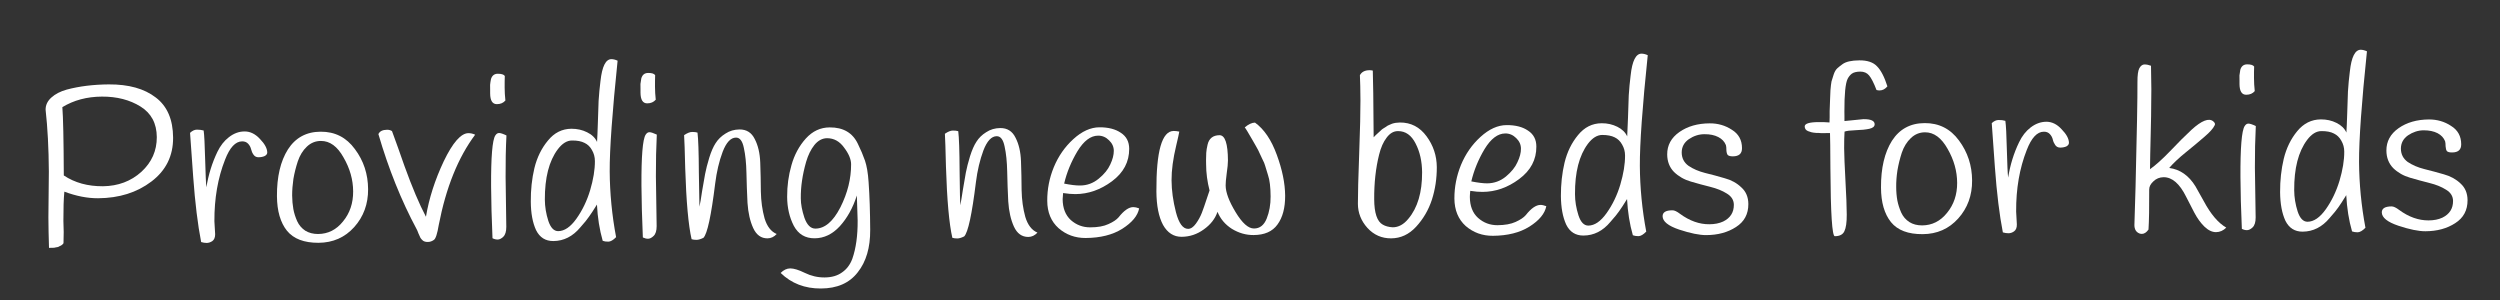<svg width="50" height="6" viewBox="0 0 50 6" fill="none" xmlns="http://www.w3.org/2000/svg">
<rect x="0" y="0" width="50" height="6" fill="#333333" stroke="none"/>
<path d="M0.977 3.434C0.974 2.965 0.952 2.552 0.912 2.195C0.911 2.102 0.95 2.02 1.027 1.951C1.104 1.881 1.206 1.828 1.334 1.792C1.59 1.724 1.871 1.69 2.178 1.688C2.574 1.686 2.886 1.773 3.114 1.949C3.344 2.122 3.46 2.39 3.462 2.753C3.464 3.117 3.32 3.409 3.029 3.63C2.738 3.851 2.383 3.962 1.963 3.965C1.748 3.966 1.523 3.922 1.287 3.833C1.273 3.977 1.267 4.173 1.268 4.419L1.274 4.64C1.274 4.712 1.273 4.787 1.27 4.865C1.255 4.886 1.239 4.901 1.221 4.91C1.204 4.919 1.19 4.925 1.181 4.929C1.175 4.935 1.165 4.939 1.15 4.942C1.135 4.945 1.125 4.947 1.119 4.947C1.101 4.953 1.08 4.956 1.056 4.956L0.98 4.957C0.973 4.731 0.969 4.529 0.968 4.348L0.977 3.434ZM1.276 3.509C1.495 3.655 1.756 3.727 2.06 3.725C2.363 3.721 2.619 3.625 2.827 3.437C3.034 3.247 3.137 3.015 3.136 2.742C3.134 2.468 3.026 2.265 2.811 2.131C2.596 1.997 2.337 1.93 2.037 1.932C1.739 1.934 1.475 2.004 1.247 2.143C1.263 2.339 1.273 2.794 1.276 3.509Z" fill="white"/>
<path d="M4.288 4.425L4.303 4.682C4.304 4.748 4.284 4.795 4.246 4.822C4.21 4.846 4.173 4.858 4.134 4.859C4.099 4.859 4.061 4.853 4.023 4.841C3.955 4.493 3.902 4.059 3.864 3.54C3.828 3.02 3.807 2.726 3.801 2.657C3.845 2.615 3.891 2.593 3.939 2.593C3.99 2.593 4.034 2.599 4.073 2.61C4.086 2.698 4.095 2.89 4.103 3.187C4.111 3.484 4.119 3.671 4.128 3.746C4.169 3.493 4.242 3.257 4.348 3.037C4.407 2.914 4.484 2.816 4.579 2.743C4.677 2.667 4.781 2.629 4.891 2.629C5.004 2.628 5.107 2.679 5.2 2.78C5.296 2.879 5.344 2.969 5.345 3.05C5.345 3.08 5.327 3.104 5.291 3.122C5.256 3.137 5.216 3.145 5.171 3.145C5.129 3.146 5.096 3.129 5.072 3.096C5.048 3.063 5.032 3.027 5.023 2.988C5.013 2.946 4.994 2.909 4.964 2.876C4.934 2.843 4.894 2.827 4.843 2.827C4.709 2.828 4.595 2.95 4.501 3.194C4.357 3.558 4.286 3.969 4.288 4.425Z" fill="white"/>
<path d="M5.758 2.989C5.909 2.754 6.127 2.635 6.413 2.634C6.699 2.632 6.927 2.748 7.098 2.982C7.273 3.215 7.36 3.482 7.362 3.782C7.364 4.08 7.271 4.333 7.085 4.541C6.898 4.749 6.66 4.854 6.371 4.856C6.082 4.857 5.872 4.777 5.74 4.616C5.608 4.451 5.541 4.22 5.539 3.923C5.537 3.535 5.61 3.224 5.758 2.989ZM5.956 3.227C5.918 3.344 5.888 3.461 5.868 3.579C5.851 3.696 5.843 3.806 5.843 3.908C5.844 4.007 5.852 4.098 5.867 4.182C5.882 4.263 5.908 4.344 5.944 4.425C5.98 4.503 6.034 4.566 6.106 4.614C6.178 4.658 6.263 4.68 6.361 4.68C6.561 4.679 6.727 4.595 6.86 4.429C6.997 4.263 7.064 4.063 7.063 3.829C7.062 3.595 6.998 3.368 6.871 3.15C6.748 2.928 6.597 2.818 6.418 2.819C6.311 2.819 6.217 2.857 6.137 2.933C6.057 3.008 5.997 3.106 5.956 3.227Z" fill="white"/>
<path d="M7.568 2.682C7.594 2.625 7.652 2.596 7.741 2.595C7.78 2.595 7.813 2.604 7.84 2.622C7.925 2.853 8.008 3.085 8.089 3.319C8.244 3.748 8.387 4.086 8.519 4.335C8.58 3.968 8.699 3.598 8.875 3.225C9.055 2.851 9.22 2.664 9.368 2.663C9.413 2.663 9.458 2.673 9.503 2.694C9.163 3.149 8.92 3.751 8.775 4.5C8.746 4.675 8.714 4.774 8.678 4.798C8.64 4.825 8.6 4.839 8.558 4.839C8.516 4.84 8.483 4.831 8.459 4.813C8.438 4.795 8.422 4.777 8.41 4.759C8.401 4.741 8.387 4.711 8.369 4.669C8.354 4.627 8.342 4.599 8.333 4.584C8.026 4.012 7.771 3.378 7.568 2.682Z" fill="white"/>
<path d="M10.096 1.519C10.094 1.588 10.092 1.665 10.093 1.749C10.093 1.833 10.098 1.92 10.108 2.01C10.066 2.059 10.01 2.083 9.938 2.083C9.849 2.084 9.804 2.012 9.803 1.868C9.803 1.862 9.803 1.839 9.803 1.8C9.803 1.761 9.802 1.727 9.802 1.697C9.805 1.663 9.811 1.626 9.819 1.584C9.84 1.512 9.886 1.475 9.957 1.475C10.029 1.475 10.075 1.489 10.096 1.519ZM9.822 3.729C9.819 3.14 9.847 2.8 9.906 2.71C9.927 2.677 9.952 2.66 9.982 2.66C10.011 2.66 10.061 2.676 10.129 2.709C10.116 2.964 10.11 3.242 10.112 3.542C10.112 3.542 10.116 3.874 10.126 4.538C10.126 4.631 10.106 4.697 10.064 4.737C10.026 4.773 9.989 4.791 9.953 4.791C9.92 4.791 9.886 4.783 9.85 4.765C9.833 4.374 9.824 4.029 9.822 3.729Z" fill="white"/>
<path d="M12.352 1.214C12.245 2.248 12.192 2.986 12.194 3.427C12.197 3.866 12.239 4.304 12.322 4.743C12.263 4.803 12.211 4.833 12.166 4.833C12.121 4.834 12.084 4.828 12.054 4.816C11.991 4.594 11.952 4.353 11.939 4.091C11.868 4.206 11.815 4.287 11.779 4.335C11.747 4.384 11.689 4.455 11.606 4.548C11.455 4.729 11.275 4.82 11.067 4.821C10.909 4.822 10.794 4.749 10.721 4.602C10.652 4.453 10.617 4.262 10.616 4.031C10.614 3.796 10.638 3.574 10.688 3.363C10.74 3.15 10.83 2.966 10.958 2.812C11.085 2.655 11.242 2.576 11.43 2.575C11.543 2.575 11.648 2.598 11.743 2.646C11.839 2.693 11.905 2.758 11.941 2.839C11.946 2.757 11.952 2.633 11.957 2.464C11.962 2.296 11.967 2.148 11.972 2.018C11.98 1.886 11.993 1.752 12.01 1.617C12.042 1.329 12.114 1.184 12.227 1.183C12.266 1.183 12.307 1.193 12.352 1.214ZM11.839 3.001C11.803 2.935 11.754 2.888 11.691 2.858C11.628 2.825 11.544 2.809 11.44 2.81C11.339 2.81 11.244 2.869 11.155 2.987C10.981 3.219 10.895 3.555 10.897 3.993C10.898 4.134 10.921 4.275 10.966 4.416C11.012 4.554 11.078 4.623 11.164 4.623C11.289 4.622 11.411 4.539 11.529 4.373C11.647 4.207 11.739 4.017 11.803 3.804C11.867 3.587 11.899 3.393 11.898 3.222C11.898 3.141 11.878 3.067 11.839 3.001Z" fill="white"/>
<path d="M13.103 1.503C13.101 1.572 13.099 1.649 13.1 1.733C13.1 1.817 13.105 1.904 13.115 1.994C13.073 2.042 13.017 2.067 12.945 2.067C12.856 2.068 12.811 1.996 12.81 1.852C12.81 1.846 12.81 1.823 12.81 1.784C12.809 1.745 12.809 1.71 12.809 1.68C12.812 1.647 12.818 1.61 12.826 1.568C12.847 1.495 12.893 1.459 12.964 1.459C13.036 1.458 13.082 1.473 13.103 1.503ZM12.829 3.712C12.826 3.124 12.854 2.784 12.913 2.694C12.934 2.661 12.959 2.644 12.989 2.644C13.018 2.644 13.068 2.66 13.136 2.692C13.123 2.948 13.117 3.226 13.118 3.526C13.118 3.526 13.123 3.858 13.133 4.522C13.133 4.615 13.113 4.681 13.071 4.72C13.033 4.757 12.995 4.775 12.96 4.775C12.927 4.775 12.893 4.766 12.857 4.749C12.84 4.358 12.831 4.013 12.829 3.712Z" fill="white"/>
<path d="M15.534 4.68C15.481 4.738 15.42 4.766 15.351 4.767C15.223 4.768 15.128 4.699 15.064 4.561C15.001 4.423 14.963 4.255 14.95 4.057C14.94 3.859 14.933 3.661 14.929 3.462C14.925 3.264 14.908 3.096 14.877 2.958C14.849 2.82 14.797 2.751 14.72 2.752C14.615 2.752 14.526 2.847 14.453 3.037C14.382 3.226 14.333 3.437 14.304 3.668C14.224 4.315 14.146 4.677 14.069 4.756C14.015 4.783 13.969 4.797 13.931 4.797C13.892 4.797 13.859 4.793 13.832 4.784C13.768 4.508 13.725 4.032 13.704 3.356C13.696 3.02 13.689 2.802 13.682 2.703C13.745 2.661 13.798 2.639 13.843 2.639C13.888 2.639 13.923 2.643 13.95 2.652C13.966 2.781 13.975 3.045 13.977 3.445C13.982 3.844 13.986 4.074 13.989 4.134C14.004 4.071 14.021 3.969 14.041 3.828C14.065 3.686 14.085 3.571 14.102 3.48C14.12 3.387 14.147 3.279 14.185 3.155C14.223 3.032 14.266 2.934 14.313 2.862C14.361 2.787 14.426 2.723 14.509 2.672C14.592 2.617 14.686 2.59 14.79 2.589C14.93 2.588 15.032 2.652 15.095 2.781C15.161 2.907 15.198 3.064 15.205 3.254C15.212 3.443 15.216 3.635 15.217 3.83C15.221 4.026 15.246 4.204 15.291 4.366C15.34 4.528 15.421 4.633 15.534 4.68Z" fill="white"/>
<path d="M16.593 2.548C16.865 2.546 17.053 2.656 17.158 2.878C17.216 2.995 17.262 3.106 17.299 3.211C17.335 3.316 17.36 3.46 17.372 3.643C17.392 3.922 17.402 4.241 17.404 4.598C17.406 4.953 17.323 5.235 17.154 5.447C16.989 5.661 16.743 5.769 16.419 5.77C16.097 5.772 15.828 5.668 15.613 5.459C15.672 5.399 15.736 5.369 15.804 5.368C15.876 5.368 15.973 5.397 16.095 5.457C16.221 5.519 16.353 5.55 16.493 5.549C16.633 5.548 16.749 5.515 16.841 5.448C16.933 5.385 17.002 5.294 17.046 5.177C17.119 4.969 17.155 4.714 17.153 4.41C17.153 4.365 17.148 4.198 17.137 3.91C17.058 4.157 16.944 4.362 16.796 4.525C16.648 4.685 16.48 4.765 16.293 4.766C16.105 4.767 15.966 4.684 15.876 4.516C15.788 4.345 15.744 4.152 15.743 3.936C15.742 3.719 15.77 3.509 15.829 3.304C15.887 3.097 15.983 2.919 16.116 2.771C16.25 2.623 16.409 2.549 16.593 2.548ZM16.123 3.235C16.085 3.368 16.058 3.492 16.041 3.61C16.023 3.727 16.015 3.846 16.016 3.966C16.016 4.083 16.041 4.213 16.089 4.357C16.141 4.501 16.214 4.573 16.309 4.572C16.497 4.571 16.663 4.429 16.808 4.146C16.952 3.86 17.023 3.573 17.022 3.284C17.021 3.185 16.975 3.074 16.882 2.952C16.792 2.826 16.678 2.764 16.541 2.764C16.446 2.765 16.361 2.81 16.287 2.901C16.216 2.991 16.162 3.103 16.123 3.235Z" fill="white"/>
<path d="M20.749 4.652C20.696 4.71 20.635 4.738 20.567 4.739C20.438 4.739 20.343 4.671 20.279 4.533C20.216 4.395 20.178 4.227 20.165 4.029C20.155 3.831 20.148 3.633 20.144 3.434C20.14 3.236 20.123 3.068 20.092 2.93C20.064 2.792 20.012 2.723 19.934 2.724C19.83 2.724 19.741 2.819 19.668 3.009C19.598 3.198 19.548 3.409 19.519 3.64C19.439 4.287 19.361 4.649 19.284 4.728C19.23 4.755 19.184 4.769 19.146 4.769C19.107 4.769 19.074 4.765 19.047 4.756C18.983 4.48 18.94 4.004 18.919 3.328C18.911 2.992 18.904 2.774 18.898 2.675C18.96 2.633 19.013 2.611 19.058 2.611C19.103 2.611 19.139 2.615 19.165 2.624C19.181 2.753 19.19 3.017 19.192 3.417C19.197 3.816 19.201 4.046 19.205 4.106C19.219 4.043 19.236 3.941 19.257 3.8C19.28 3.658 19.3 3.543 19.317 3.452C19.335 3.359 19.362 3.251 19.4 3.127C19.439 3.004 19.481 2.906 19.529 2.834C19.576 2.759 19.641 2.695 19.724 2.644C19.807 2.589 19.901 2.562 20.005 2.561C20.145 2.56 20.247 2.624 20.31 2.753C20.376 2.879 20.413 3.036 20.42 3.226C20.427 3.415 20.431 3.607 20.432 3.802C20.436 3.998 20.461 4.176 20.506 4.338C20.555 4.5 20.636 4.605 20.749 4.652Z" fill="white"/>
<path d="M21.262 3.861C21.256 3.921 21.253 3.962 21.253 3.983C21.254 4.163 21.309 4.302 21.416 4.401C21.527 4.499 21.657 4.548 21.806 4.547C21.955 4.547 22.076 4.525 22.168 4.482C22.263 4.44 22.331 4.394 22.372 4.346C22.479 4.21 22.577 4.142 22.666 4.142C22.699 4.142 22.738 4.15 22.783 4.168C22.754 4.316 22.641 4.451 22.445 4.576C22.252 4.697 22.008 4.758 21.713 4.76C21.505 4.761 21.324 4.696 21.172 4.564C21.022 4.43 20.946 4.247 20.945 4.016C20.944 3.785 20.987 3.561 21.076 3.344C21.167 3.124 21.297 2.937 21.466 2.783C21.638 2.626 21.812 2.547 21.988 2.546C22.166 2.545 22.309 2.582 22.417 2.656C22.528 2.728 22.583 2.834 22.584 2.975C22.585 3.237 22.471 3.453 22.239 3.626C22.011 3.795 21.767 3.881 21.508 3.882C21.439 3.883 21.357 3.875 21.262 3.861ZM21.6 3.71C21.741 3.71 21.865 3.664 21.975 3.573C22.085 3.483 22.162 3.387 22.206 3.288C22.253 3.189 22.276 3.098 22.276 3.017C22.276 2.936 22.244 2.866 22.181 2.806C22.118 2.743 22.045 2.712 21.962 2.713C21.813 2.713 21.675 2.818 21.548 3.026C21.424 3.234 21.335 3.449 21.283 3.672C21.414 3.698 21.52 3.711 21.6 3.71Z" fill="white"/>
<path d="M24.35 4.236C24.303 4.375 24.212 4.492 24.075 4.589C23.941 4.686 23.794 4.735 23.633 4.736C23.475 4.737 23.351 4.658 23.261 4.499C23.174 4.337 23.13 4.114 23.128 3.828C23.124 3.023 23.239 2.62 23.474 2.619C23.504 2.619 23.541 2.623 23.586 2.632C23.578 2.68 23.557 2.772 23.525 2.907C23.461 3.172 23.43 3.405 23.431 3.606C23.432 3.807 23.461 4.02 23.519 4.245C23.577 4.467 23.658 4.578 23.762 4.577C23.816 4.577 23.868 4.542 23.918 4.473C23.968 4.404 24.008 4.331 24.037 4.256C24.067 4.178 24.098 4.089 24.13 3.99C24.162 3.89 24.183 3.83 24.191 3.809C24.146 3.635 24.122 3.458 24.122 3.278C24.122 3.269 24.121 3.242 24.121 3.197C24.121 3.149 24.122 3.102 24.125 3.057C24.128 3.012 24.136 2.958 24.151 2.895C24.18 2.768 24.26 2.705 24.391 2.704C24.501 2.704 24.557 2.871 24.559 3.208C24.559 3.268 24.551 3.355 24.534 3.469C24.519 3.584 24.512 3.663 24.513 3.708C24.513 3.846 24.58 4.025 24.712 4.243C24.844 4.462 24.967 4.571 25.08 4.57C25.197 4.57 25.281 4.503 25.334 4.371C25.387 4.238 25.413 4.091 25.412 3.929C25.411 3.743 25.394 3.601 25.361 3.505C25.33 3.407 25.311 3.342 25.302 3.312C25.295 3.282 25.276 3.236 25.243 3.173C25.212 3.107 25.193 3.065 25.184 3.047C25.178 3.029 25.155 2.985 25.116 2.917C25.077 2.848 25.055 2.809 25.049 2.8C24.961 2.647 24.91 2.563 24.895 2.548C24.969 2.485 25.038 2.453 25.1 2.452C25.283 2.584 25.428 2.799 25.537 3.099C25.646 3.396 25.701 3.667 25.703 3.914C25.704 4.157 25.653 4.35 25.549 4.491C25.449 4.63 25.29 4.7 25.072 4.701C24.92 4.702 24.776 4.661 24.638 4.577C24.503 4.491 24.407 4.377 24.35 4.236Z" fill="white"/>
<path d="M27.198 1.504C27.233 1.438 27.298 1.404 27.394 1.404C27.415 1.404 27.436 1.407 27.456 1.412C27.463 1.572 27.468 2.016 27.473 2.746C27.475 2.743 27.489 2.73 27.512 2.705C27.539 2.681 27.555 2.666 27.561 2.66C27.567 2.654 27.582 2.64 27.606 2.619C27.63 2.595 27.647 2.58 27.659 2.574C27.674 2.565 27.693 2.553 27.717 2.538C27.741 2.519 27.762 2.507 27.779 2.501C27.797 2.492 27.818 2.483 27.842 2.474C27.887 2.459 27.939 2.451 27.998 2.45C28.219 2.449 28.396 2.541 28.532 2.727C28.666 2.909 28.735 3.115 28.736 3.343C28.737 3.571 28.704 3.789 28.637 3.997C28.569 4.202 28.464 4.381 28.322 4.535C28.18 4.689 28.014 4.766 27.823 4.767C27.635 4.768 27.477 4.699 27.348 4.558C27.222 4.418 27.159 4.257 27.158 4.077C27.157 3.894 27.166 3.557 27.184 3.068C27.202 2.575 27.21 2.222 27.209 2.009C27.208 1.792 27.204 1.624 27.198 1.504ZM27.853 4.546C27.969 4.546 28.073 4.49 28.165 4.378C28.352 4.158 28.444 3.846 28.442 3.444C28.44 3.228 28.398 3.037 28.313 2.872C28.229 2.705 28.111 2.621 27.959 2.622C27.872 2.622 27.797 2.666 27.732 2.754C27.667 2.838 27.617 2.951 27.582 3.093C27.515 3.36 27.482 3.658 27.484 3.985C27.485 4.262 27.543 4.431 27.656 4.493C27.707 4.523 27.773 4.541 27.853 4.546Z" fill="white"/>
<path d="M29.405 3.817C29.399 3.877 29.397 3.918 29.397 3.939C29.398 4.119 29.452 4.259 29.56 4.357C29.671 4.456 29.8 4.504 29.949 4.504C30.098 4.503 30.219 4.481 30.311 4.439C30.406 4.396 30.474 4.351 30.516 4.302C30.622 4.167 30.72 4.099 30.81 4.098C30.843 4.098 30.881 4.107 30.926 4.124C30.897 4.272 30.785 4.408 30.589 4.532C30.396 4.653 30.152 4.714 29.857 4.716C29.648 4.717 29.468 4.652 29.315 4.521C29.165 4.386 29.09 4.203 29.088 3.972C29.087 3.741 29.131 3.517 29.219 3.3C29.31 3.08 29.44 2.893 29.609 2.739C29.781 2.582 29.955 2.503 30.131 2.502C30.31 2.501 30.453 2.538 30.56 2.612C30.671 2.684 30.727 2.79 30.727 2.931C30.729 3.193 30.614 3.41 30.382 3.582C30.154 3.752 29.91 3.837 29.651 3.838C29.582 3.839 29.5 3.832 29.405 3.817ZM29.744 3.667C29.884 3.666 30.009 3.62 30.119 3.53C30.228 3.439 30.305 3.344 30.349 3.244C30.396 3.145 30.42 3.055 30.419 2.974C30.419 2.893 30.387 2.822 30.324 2.762C30.262 2.7 30.188 2.668 30.105 2.669C29.956 2.67 29.818 2.774 29.691 2.982C29.567 3.19 29.479 3.405 29.426 3.628C29.558 3.654 29.663 3.667 29.744 3.667Z" fill="white"/>
<path d="M32.955 1.104C32.847 2.138 32.795 2.875 32.797 3.317C32.8 3.755 32.842 4.194 32.925 4.632C32.866 4.692 32.814 4.723 32.769 4.723C32.724 4.723 32.687 4.717 32.657 4.705C32.593 4.483 32.555 4.242 32.541 3.981C32.471 4.095 32.417 4.177 32.382 4.225C32.349 4.273 32.292 4.344 32.209 4.437C32.058 4.619 31.878 4.71 31.669 4.711C31.512 4.712 31.396 4.639 31.324 4.492C31.255 4.342 31.22 4.151 31.218 3.92C31.217 3.686 31.241 3.463 31.291 3.253C31.343 3.039 31.433 2.856 31.56 2.702C31.688 2.545 31.845 2.466 32.033 2.465C32.146 2.464 32.251 2.488 32.346 2.535C32.442 2.583 32.508 2.647 32.544 2.728C32.549 2.647 32.554 2.522 32.56 2.354C32.565 2.186 32.57 2.037 32.575 1.908C32.583 1.775 32.596 1.642 32.613 1.506C32.644 1.218 32.717 1.073 32.83 1.073C32.868 1.073 32.91 1.083 32.955 1.104ZM32.442 2.891C32.406 2.825 32.356 2.777 32.294 2.747C32.231 2.715 32.147 2.699 32.043 2.699C31.942 2.7 31.847 2.759 31.758 2.876C31.584 3.109 31.497 3.444 31.5 3.883C31.5 4.024 31.524 4.165 31.569 4.306C31.614 4.444 31.68 4.512 31.767 4.512C31.892 4.511 32.014 4.428 32.132 4.262C32.25 4.096 32.342 3.907 32.406 3.693C32.47 3.476 32.502 3.282 32.501 3.111C32.501 3.03 32.481 2.957 32.442 2.891Z" fill="white"/>
<path d="M34.518 2.902C34.491 2.833 34.44 2.779 34.366 2.741C34.291 2.702 34.199 2.683 34.088 2.684C33.978 2.684 33.874 2.718 33.776 2.784C33.681 2.851 33.634 2.94 33.634 3.051C33.635 3.162 33.68 3.251 33.77 3.316C33.862 3.379 33.973 3.426 34.101 3.459C34.233 3.491 34.364 3.526 34.495 3.565C34.626 3.6 34.737 3.661 34.827 3.748C34.92 3.831 34.966 3.942 34.967 4.08C34.968 4.281 34.886 4.435 34.719 4.541C34.556 4.647 34.358 4.701 34.126 4.702C33.989 4.703 33.808 4.666 33.584 4.592C33.364 4.518 33.253 4.429 33.252 4.324C33.252 4.246 33.317 4.206 33.448 4.206C33.487 4.205 33.538 4.229 33.601 4.277C33.792 4.417 33.988 4.487 34.187 4.485C34.294 4.485 34.387 4.466 34.464 4.43C34.607 4.36 34.678 4.248 34.677 4.095C34.676 4.002 34.63 3.927 34.537 3.871C34.447 3.814 34.337 3.77 34.206 3.737C34.077 3.705 33.947 3.67 33.816 3.631C33.685 3.593 33.573 3.529 33.48 3.439C33.39 3.347 33.345 3.23 33.344 3.089C33.343 2.905 33.424 2.756 33.587 2.641C33.751 2.526 33.953 2.468 34.194 2.467C34.358 2.466 34.506 2.509 34.637 2.595C34.772 2.678 34.84 2.801 34.84 2.963C34.841 3.072 34.78 3.126 34.658 3.127C34.608 3.127 34.573 3.118 34.555 3.1C34.54 3.082 34.531 3.051 34.528 3.006C34.528 2.958 34.525 2.923 34.518 2.902Z" fill="white"/>
<path d="M36.696 4.724C36.643 4.725 36.613 4.27 36.608 3.359C36.606 2.975 36.604 2.742 36.6 2.661L36.511 2.662C36.469 2.662 36.436 2.662 36.413 2.662C36.389 2.659 36.357 2.658 36.319 2.658C36.283 2.655 36.253 2.651 36.229 2.645C36.208 2.639 36.186 2.632 36.162 2.623C36.117 2.605 36.095 2.574 36.094 2.529C36.094 2.472 36.186 2.443 36.371 2.442C36.452 2.441 36.525 2.444 36.59 2.449C36.593 2.389 36.594 2.313 36.593 2.22C36.596 2.123 36.599 2.05 36.601 1.999C36.604 1.945 36.606 1.88 36.609 1.805C36.615 1.73 36.622 1.671 36.63 1.629C36.642 1.587 36.657 1.54 36.674 1.489C36.692 1.435 36.716 1.394 36.745 1.367C36.775 1.34 36.809 1.313 36.848 1.285C36.916 1.234 37.029 1.208 37.187 1.207C37.348 1.206 37.466 1.246 37.541 1.327C37.618 1.404 37.688 1.538 37.748 1.727C37.704 1.781 37.652 1.808 37.592 1.809C37.571 1.809 37.55 1.806 37.53 1.8C37.475 1.656 37.425 1.559 37.381 1.508C37.339 1.457 37.28 1.432 37.206 1.432C37.131 1.433 37.075 1.446 37.036 1.474C37.001 1.501 36.973 1.536 36.952 1.578C36.908 1.668 36.887 1.886 36.888 2.231C36.889 2.247 36.889 2.274 36.889 2.313C36.889 2.352 36.889 2.388 36.889 2.421L37.269 2.383C37.418 2.382 37.493 2.416 37.493 2.485C37.493 2.53 37.458 2.56 37.386 2.576C37.315 2.591 37.224 2.601 37.114 2.604C37.007 2.608 36.932 2.617 36.891 2.632C36.885 2.717 36.883 2.828 36.883 2.966C36.884 3.101 36.893 3.317 36.909 3.615C36.926 3.909 36.934 4.134 36.935 4.29C36.936 4.447 36.92 4.558 36.888 4.624C36.858 4.69 36.794 4.724 36.696 4.724Z" fill="white"/>
<path d="M37.838 2.817C37.989 2.582 38.207 2.463 38.493 2.462C38.779 2.46 39.008 2.576 39.179 2.809C39.353 3.043 39.441 3.31 39.442 3.61C39.444 3.907 39.352 4.16 39.165 4.369C38.978 4.577 38.74 4.682 38.452 4.683C38.163 4.685 37.952 4.605 37.82 4.443C37.688 4.279 37.621 4.048 37.62 3.751C37.618 3.363 37.691 3.052 37.838 2.817ZM38.036 3.054C37.998 3.172 37.969 3.289 37.949 3.406C37.931 3.524 37.923 3.633 37.924 3.735C37.924 3.835 37.932 3.926 37.947 4.01C37.963 4.091 37.989 4.172 38.025 4.253C38.061 4.331 38.115 4.394 38.187 4.441C38.258 4.486 38.343 4.508 38.442 4.508C38.641 4.507 38.808 4.423 38.941 4.257C39.077 4.091 39.144 3.891 39.143 3.657C39.142 3.422 39.078 3.196 38.952 2.977C38.828 2.756 38.678 2.645 38.499 2.646C38.391 2.647 38.298 2.685 38.218 2.761C38.138 2.836 38.077 2.934 38.036 3.054Z" fill="white"/>
<path d="M40.323 4.232L40.337 4.488C40.338 4.555 40.319 4.601 40.28 4.628C40.245 4.653 40.207 4.665 40.169 4.665C40.133 4.665 40.096 4.659 40.057 4.648C39.989 4.3 39.936 3.866 39.898 3.346C39.862 2.827 39.841 2.533 39.835 2.463C39.879 2.421 39.925 2.4 39.973 2.4C40.024 2.399 40.069 2.405 40.107 2.417C40.12 2.504 40.13 2.696 40.137 2.994C40.145 3.291 40.153 3.477 40.163 3.552C40.203 3.3 40.276 3.063 40.382 2.844C40.441 2.72 40.518 2.622 40.613 2.549C40.711 2.474 40.815 2.436 40.925 2.435C41.038 2.434 41.142 2.485 41.234 2.587C41.33 2.685 41.378 2.775 41.379 2.856C41.379 2.886 41.361 2.91 41.326 2.929C41.29 2.944 41.25 2.952 41.205 2.952C41.163 2.952 41.13 2.936 41.106 2.903C41.083 2.87 41.066 2.834 41.057 2.795C41.048 2.753 41.028 2.715 40.998 2.683C40.968 2.65 40.928 2.633 40.877 2.634C40.743 2.634 40.629 2.757 40.535 3C40.391 3.365 40.32 3.775 40.323 4.232Z" fill="white"/>
<path d="M43.02 1.315C43.024 1.526 43.026 1.683 43.027 1.788C43.027 1.891 43.026 1.993 43.024 2.095C43.025 2.197 43.021 2.395 43.014 2.69C43.006 2.981 43.002 3.212 43 3.384C43.112 3.305 43.247 3.184 43.404 3.021C43.561 2.855 43.704 2.713 43.831 2.595C44.033 2.411 44.177 2.355 44.264 2.426C44.297 2.453 44.307 2.479 44.295 2.503C44.266 2.566 44.198 2.643 44.091 2.734C43.987 2.824 43.864 2.927 43.722 3.042C43.579 3.157 43.467 3.263 43.384 3.359C43.601 3.388 43.776 3.51 43.909 3.726C43.966 3.825 44.021 3.923 44.075 4.022C44.214 4.283 44.364 4.459 44.525 4.552C44.466 4.612 44.398 4.642 44.32 4.643C44.243 4.643 44.165 4.606 44.087 4.531C44.012 4.457 43.946 4.365 43.889 4.258C43.835 4.15 43.779 4.042 43.722 3.934C43.593 3.673 43.443 3.544 43.273 3.544C43.193 3.545 43.124 3.572 43.068 3.627C43.012 3.678 42.984 3.732 42.984 3.789C42.986 4.15 42.981 4.417 42.97 4.591C42.929 4.649 42.884 4.678 42.837 4.678C42.822 4.678 42.805 4.675 42.788 4.669C42.722 4.642 42.689 4.587 42.688 4.503C42.691 4.419 42.698 4.163 42.711 3.737C42.738 2.646 42.751 1.949 42.749 1.646C42.748 1.505 42.761 1.41 42.788 1.362C42.817 1.313 42.851 1.289 42.89 1.289C42.932 1.289 42.975 1.298 43.02 1.315Z" fill="white"/>
<path d="M45.083 1.331C45.08 1.4 45.079 1.477 45.08 1.561C45.08 1.645 45.085 1.732 45.095 1.822C45.053 1.871 44.997 1.895 44.925 1.895C44.836 1.896 44.791 1.824 44.79 1.68C44.79 1.674 44.79 1.651 44.79 1.612C44.789 1.573 44.789 1.539 44.789 1.509C44.792 1.476 44.798 1.438 44.806 1.396C44.827 1.324 44.873 1.287 44.944 1.287C45.016 1.287 45.062 1.301 45.083 1.331ZM44.809 3.541C44.806 2.952 44.834 2.612 44.893 2.522C44.913 2.489 44.939 2.472 44.968 2.472C44.998 2.472 45.048 2.488 45.116 2.521C45.103 2.776 45.097 3.054 45.098 3.354C45.098 3.354 45.103 3.686 45.113 4.35C45.113 4.443 45.093 4.509 45.051 4.549C45.013 4.585 44.975 4.603 44.94 4.603C44.907 4.604 44.873 4.595 44.837 4.577C44.82 4.187 44.81 3.841 44.809 3.541Z" fill="white"/>
<path d="M47.339 1.026C47.231 2.06 47.179 2.798 47.181 3.24C47.184 3.678 47.226 4.117 47.309 4.555C47.25 4.615 47.198 4.645 47.153 4.646C47.108 4.646 47.071 4.64 47.041 4.628C46.977 4.406 46.939 4.165 46.925 3.903C46.855 4.018 46.801 4.099 46.766 4.148C46.733 4.196 46.676 4.267 46.593 4.36C46.442 4.541 46.262 4.632 46.053 4.633C45.896 4.634 45.781 4.561 45.708 4.415C45.639 4.265 45.604 4.074 45.602 3.843C45.601 3.609 45.625 3.386 45.675 3.176C45.727 2.962 45.817 2.778 45.944 2.624C46.072 2.468 46.229 2.389 46.417 2.388C46.53 2.387 46.635 2.41 46.73 2.458C46.826 2.506 46.892 2.57 46.928 2.651C46.933 2.57 46.939 2.445 46.944 2.277C46.949 2.108 46.954 1.96 46.959 1.83C46.967 1.698 46.98 1.564 46.997 1.429C47.028 1.141 47.101 0.996 47.214 0.995C47.252 0.995 47.294 1.006 47.339 1.026ZM46.826 2.813C46.79 2.748 46.74 2.7 46.678 2.67C46.615 2.637 46.531 2.621 46.427 2.622C46.326 2.622 46.231 2.681 46.142 2.799C45.968 3.031 45.881 3.367 45.884 3.805C45.885 3.946 45.908 4.088 45.953 4.229C45.998 4.366 46.064 4.435 46.151 4.435C46.276 4.434 46.398 4.351 46.516 4.185C46.634 4.019 46.725 3.829 46.79 3.616C46.854 3.399 46.886 3.205 46.885 3.034C46.885 2.953 46.865 2.879 46.826 2.813Z" fill="white"/>
<path d="M48.902 2.825C48.875 2.756 48.824 2.702 48.75 2.663C48.675 2.625 48.583 2.606 48.472 2.606C48.362 2.607 48.258 2.641 48.16 2.707C48.065 2.774 48.018 2.863 48.018 2.974C48.019 3.085 48.064 3.173 48.154 3.239C48.247 3.301 48.357 3.349 48.485 3.381C48.617 3.414 48.748 3.449 48.879 3.487C49.01 3.523 49.121 3.584 49.211 3.67C49.304 3.754 49.35 3.865 49.351 4.003C49.352 4.204 49.27 4.358 49.103 4.464C48.94 4.57 48.742 4.624 48.51 4.625C48.373 4.626 48.192 4.589 47.969 4.515C47.748 4.441 47.637 4.352 47.636 4.247C47.636 4.168 47.701 4.129 47.832 4.128C47.871 4.128 47.922 4.152 47.985 4.2C48.176 4.34 48.372 4.409 48.571 4.408C48.678 4.408 48.771 4.389 48.848 4.353C48.991 4.283 49.062 4.171 49.061 4.018C49.06 3.925 49.014 3.85 48.921 3.794C48.831 3.737 48.721 3.692 48.59 3.66C48.461 3.628 48.331 3.592 48.2 3.554C48.069 3.516 47.957 3.452 47.864 3.362C47.774 3.269 47.729 3.153 47.728 3.011C47.727 2.828 47.808 2.679 47.971 2.564C48.135 2.449 48.337 2.391 48.578 2.389C48.742 2.389 48.89 2.431 49.021 2.518C49.156 2.601 49.224 2.724 49.224 2.886C49.225 2.994 49.164 3.049 49.042 3.049C48.992 3.05 48.957 3.041 48.939 3.023C48.924 3.005 48.915 2.973 48.912 2.928C48.912 2.88 48.908 2.846 48.902 2.825Z" fill="white"/>
</svg>
